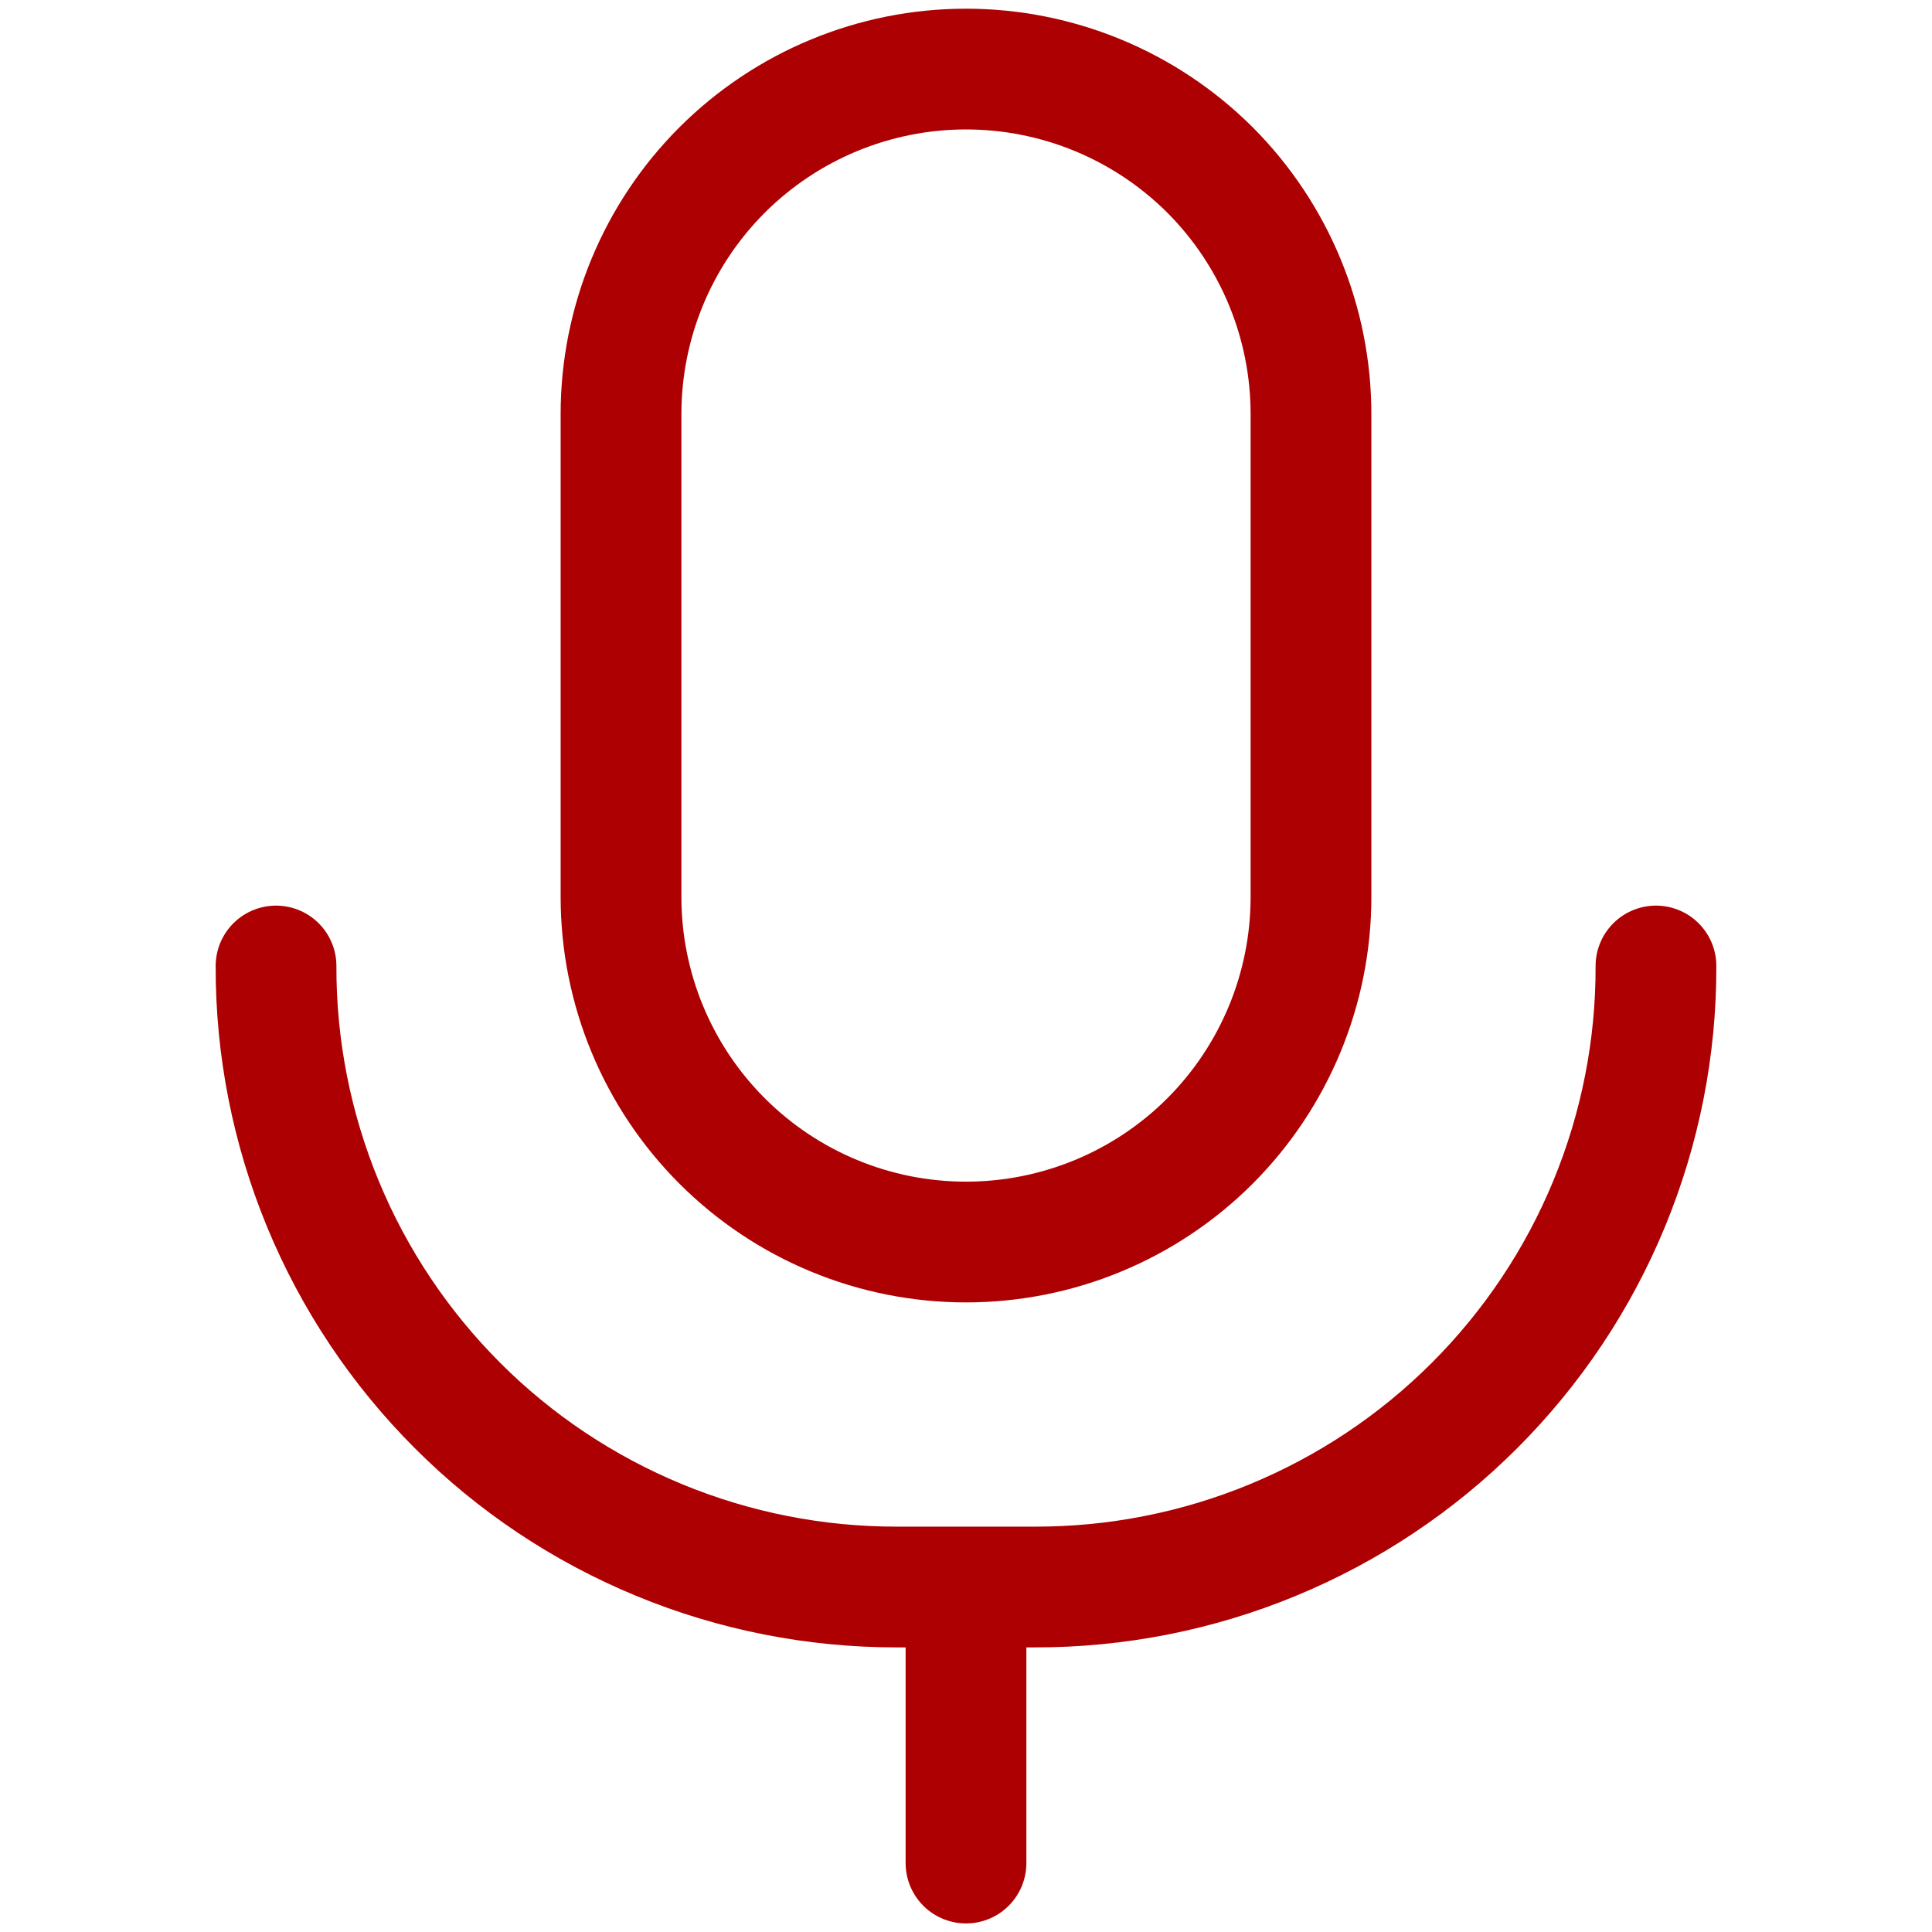 <svg width="16" height="16" viewBox="0 0 16 16" fill="none" xmlns="http://www.w3.org/2000/svg">
<path d="M10.857 7.429C10.857 8.186 10.556 8.913 10.021 9.449C9.485 9.985 8.758 10.286 8 10.286C7.242 10.286 6.516 9.985 5.98 9.449C5.444 8.913 5.143 8.186 5.143 7.429V3.429C5.143 2.671 5.444 1.944 5.98 1.408C6.516 0.873 7.242 0.572 8 0.572C8.758 0.572 9.485 0.873 10.021 1.408C10.556 1.944 10.857 2.671 10.857 3.429V7.429Z" stroke="#AD0002" stroke-linecap="round" stroke-linejoin="round"/>
<path d="M13.714 8C13.716 8.676 13.584 9.345 13.326 9.97C13.068 10.595 12.689 11.162 12.211 11.64C11.733 12.118 11.166 12.496 10.541 12.754C9.917 13.012 9.247 13.144 8.571 13.143H7.429C6.753 13.144 6.083 13.012 5.459 12.754C4.834 12.496 4.266 12.118 3.789 11.64C3.311 11.162 2.932 10.595 2.674 9.97C2.416 9.345 2.284 8.676 2.286 8M8 13.143V15.429" stroke="#AD0002" stroke-linecap="round" stroke-linejoin="round"/>
</svg>
